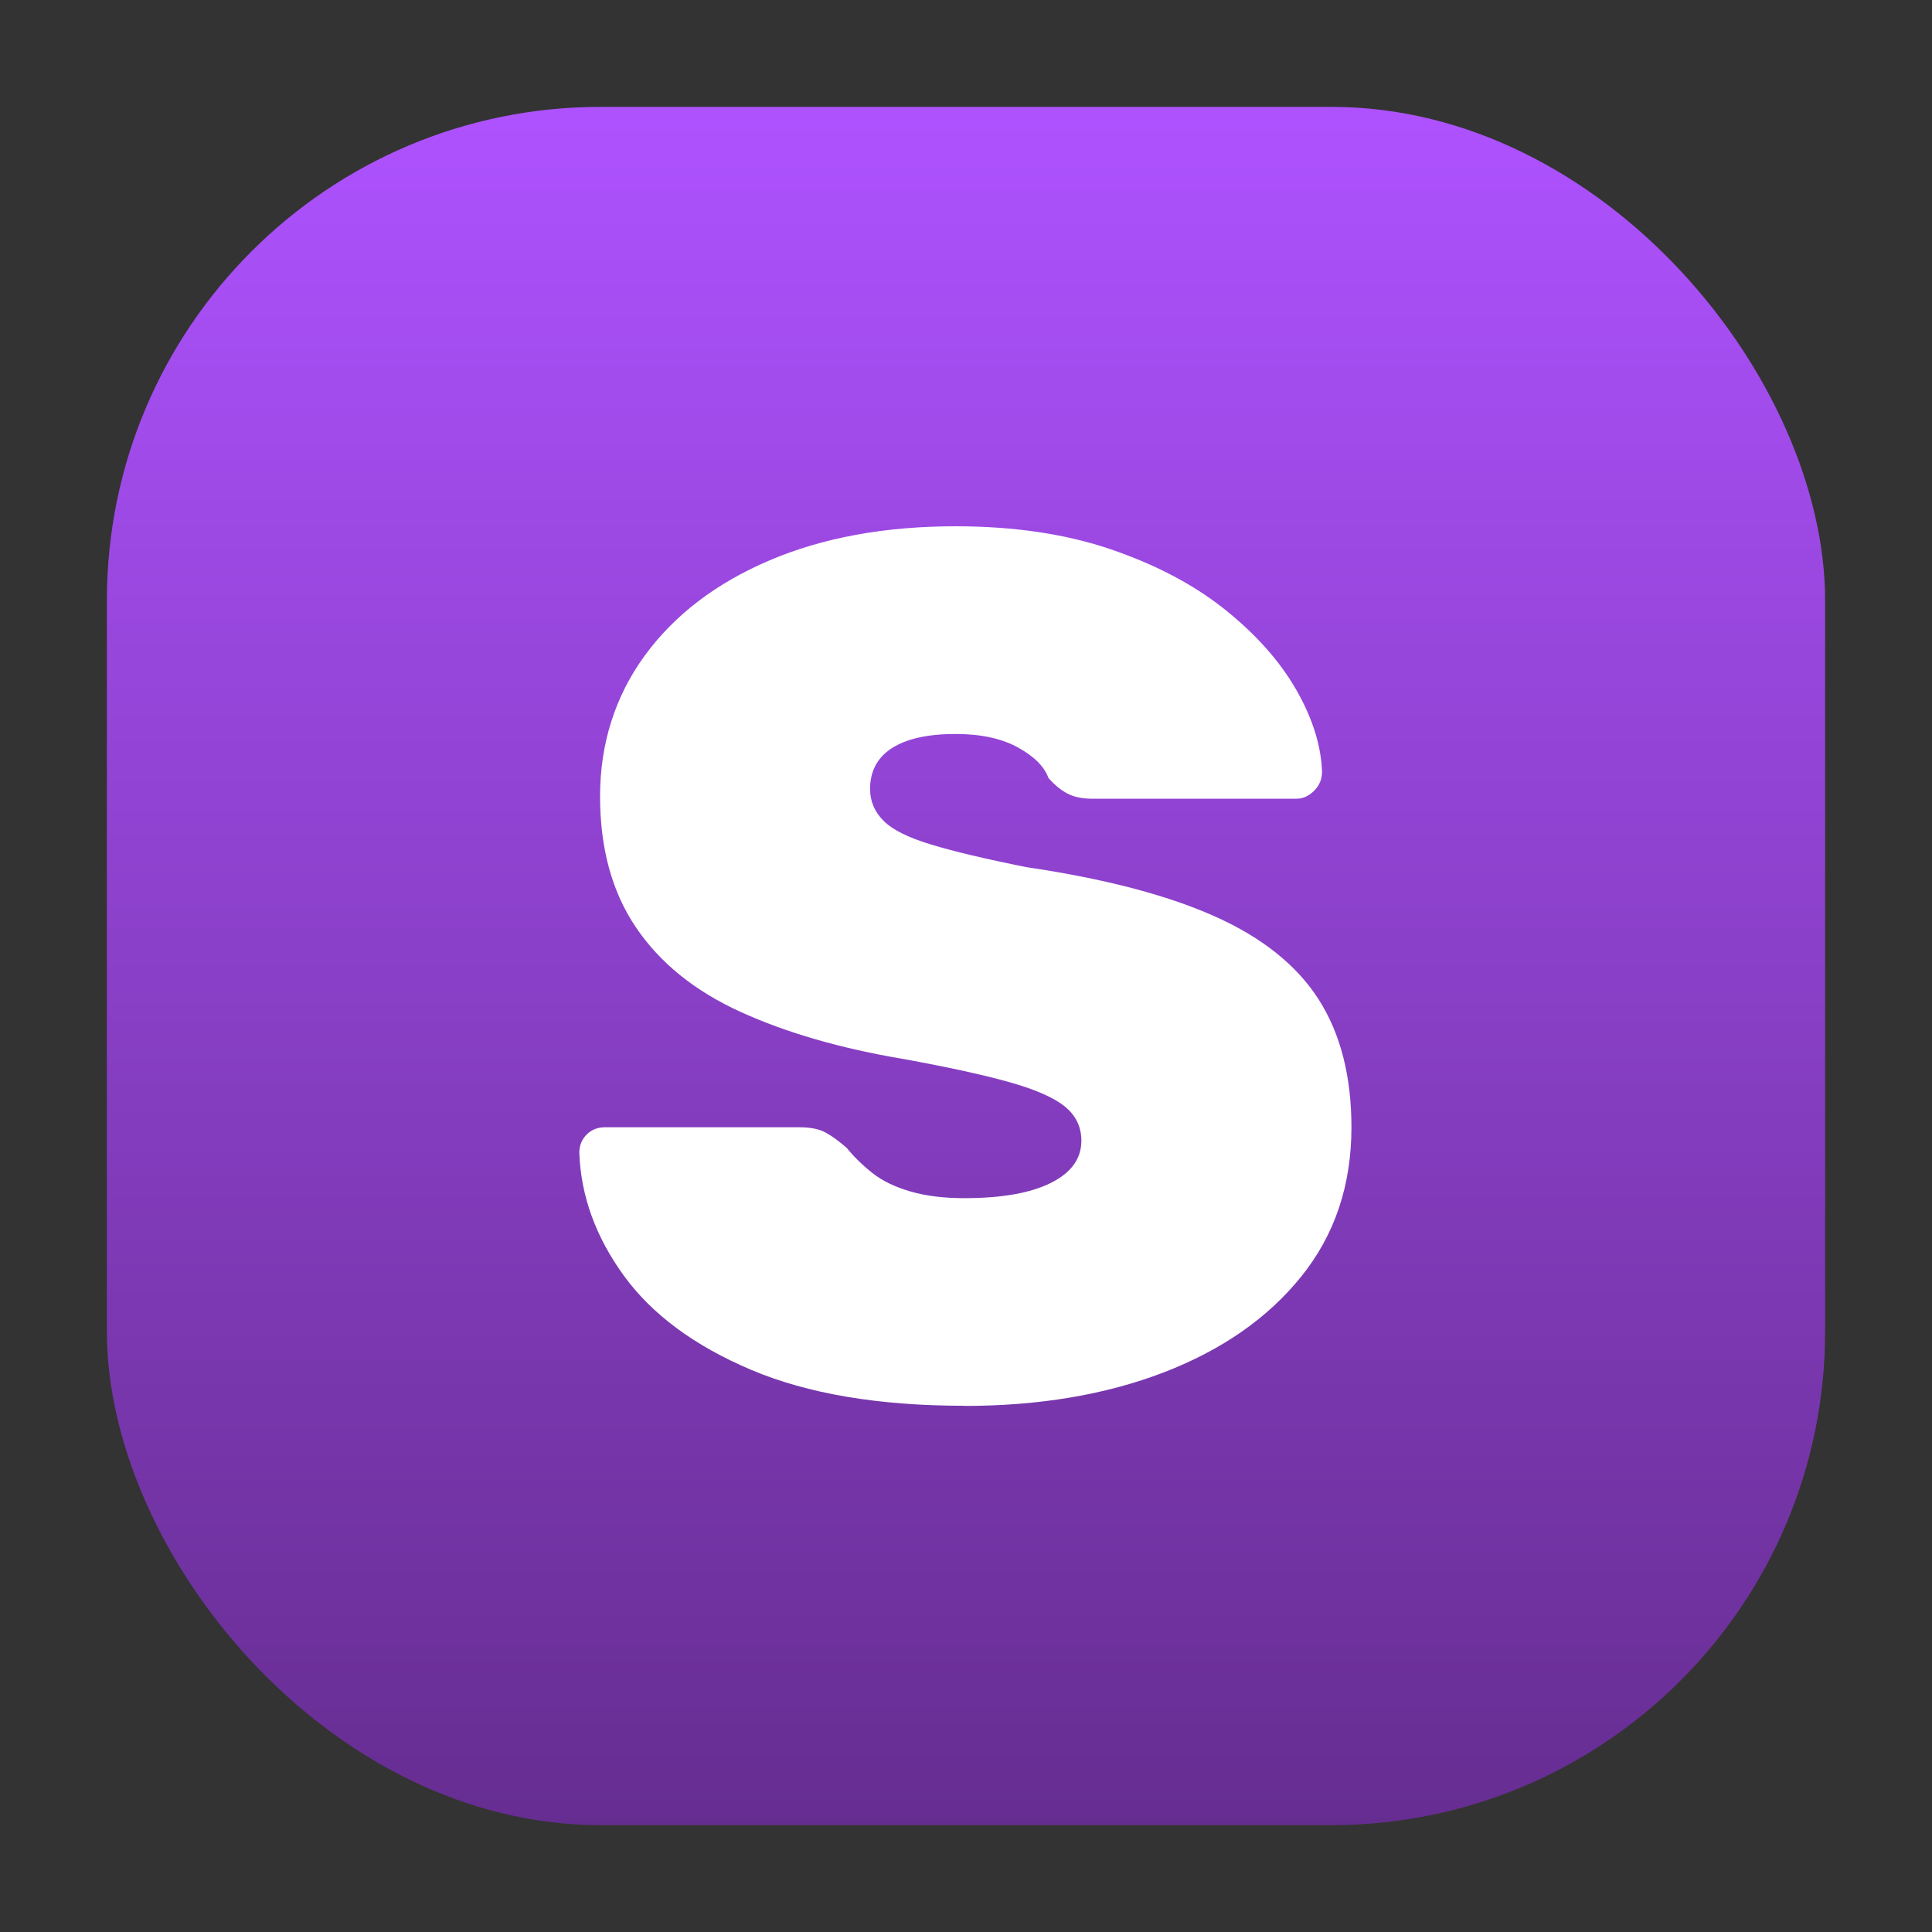 <svg xmlns="http://www.w3.org/2000/svg" viewBox="0 0 382.3 382.3"><rect x="0" y="0" width="382.3" height="382.3" fill="#333333" stroke="none"/><defs><linearGradient id="c" x1="191.15" y1="361.15" x2="191.15" y2="21.15" gradientUnits="userSpaceOnUse"><stop offset="0" stop-color="#662d91"/><stop offset="1" stop-color="#ae52ff"/></linearGradient></defs><g><rect x="21.15" y="21.15" width="340" height="340" rx="97.66" ry="97.66" style="fill:url(#c);"/></g><path d="m190.77,278.17c-16.92,0-30.98-2.38-42.18-7.13-11.2-4.75-19.58-10.96-25.14-18.61-5.56-7.65-8.5-15.75-8.82-24.29,0-1.45.48-2.66,1.45-3.63.97-.97,2.18-1.45,3.63-1.45h38.43c2.25,0,4.03.36,5.32,1.09,1.29.73,2.66,1.73,4.11,3.02,1.45,1.78,3.14,3.43,5.08,4.96,1.93,1.53,4.43,2.74,7.49,3.63,3.06.89,6.61,1.33,10.64,1.33,7.41,0,13.13-1,17.16-3.02,4.03-2.01,6.04-4.79,6.04-8.34,0-2.74-1.09-4.99-3.26-6.77-2.18-1.77-5.84-3.38-11-4.83-5.16-1.45-12.17-2.98-21.03-4.59-12.41-2.09-23.13-5.2-32.15-9.31-9.03-4.11-15.92-9.67-20.67-16.68-4.76-7.01-7.13-15.67-7.13-25.99s2.94-19.74,8.82-27.8c5.88-8.06,14.1-14.34,24.66-18.85,10.55-4.51,22.84-6.77,36.86-6.77,11.6,0,21.88,1.53,30.82,4.59,8.94,3.06,16.47,7.05,22.6,11.97,6.12,4.92,10.79,10.19,14.02,15.83,3.22,5.64,4.91,11.04,5.08,16.2,0,1.45-.52,2.7-1.57,3.75-1.05,1.05-2.22,1.57-3.5,1.57h-40.37c-1.93,0-3.55-.32-4.83-.97-1.29-.64-2.58-1.69-3.87-3.14-.81-2.25-2.82-4.27-6.04-6.04-3.23-1.77-7.33-2.66-12.33-2.66-5.48,0-9.67.93-12.57,2.78-2.9,1.85-4.35,4.56-4.35,8.1,0,2.42.88,4.51,2.66,6.29,1.77,1.78,4.91,3.35,9.43,4.71,4.51,1.37,10.79,2.86,18.85,4.47,15.31,2.26,27.68,5.48,37.11,9.67,9.43,4.19,16.32,9.67,20.67,16.44s6.53,15.23,6.53,25.38c0,11.44-3.3,21.27-9.91,29.49-6.61,8.22-15.67,14.54-27.19,18.98-11.52,4.43-24.7,6.65-39.52,6.65Z" style="fill:#fff;"/></svg>